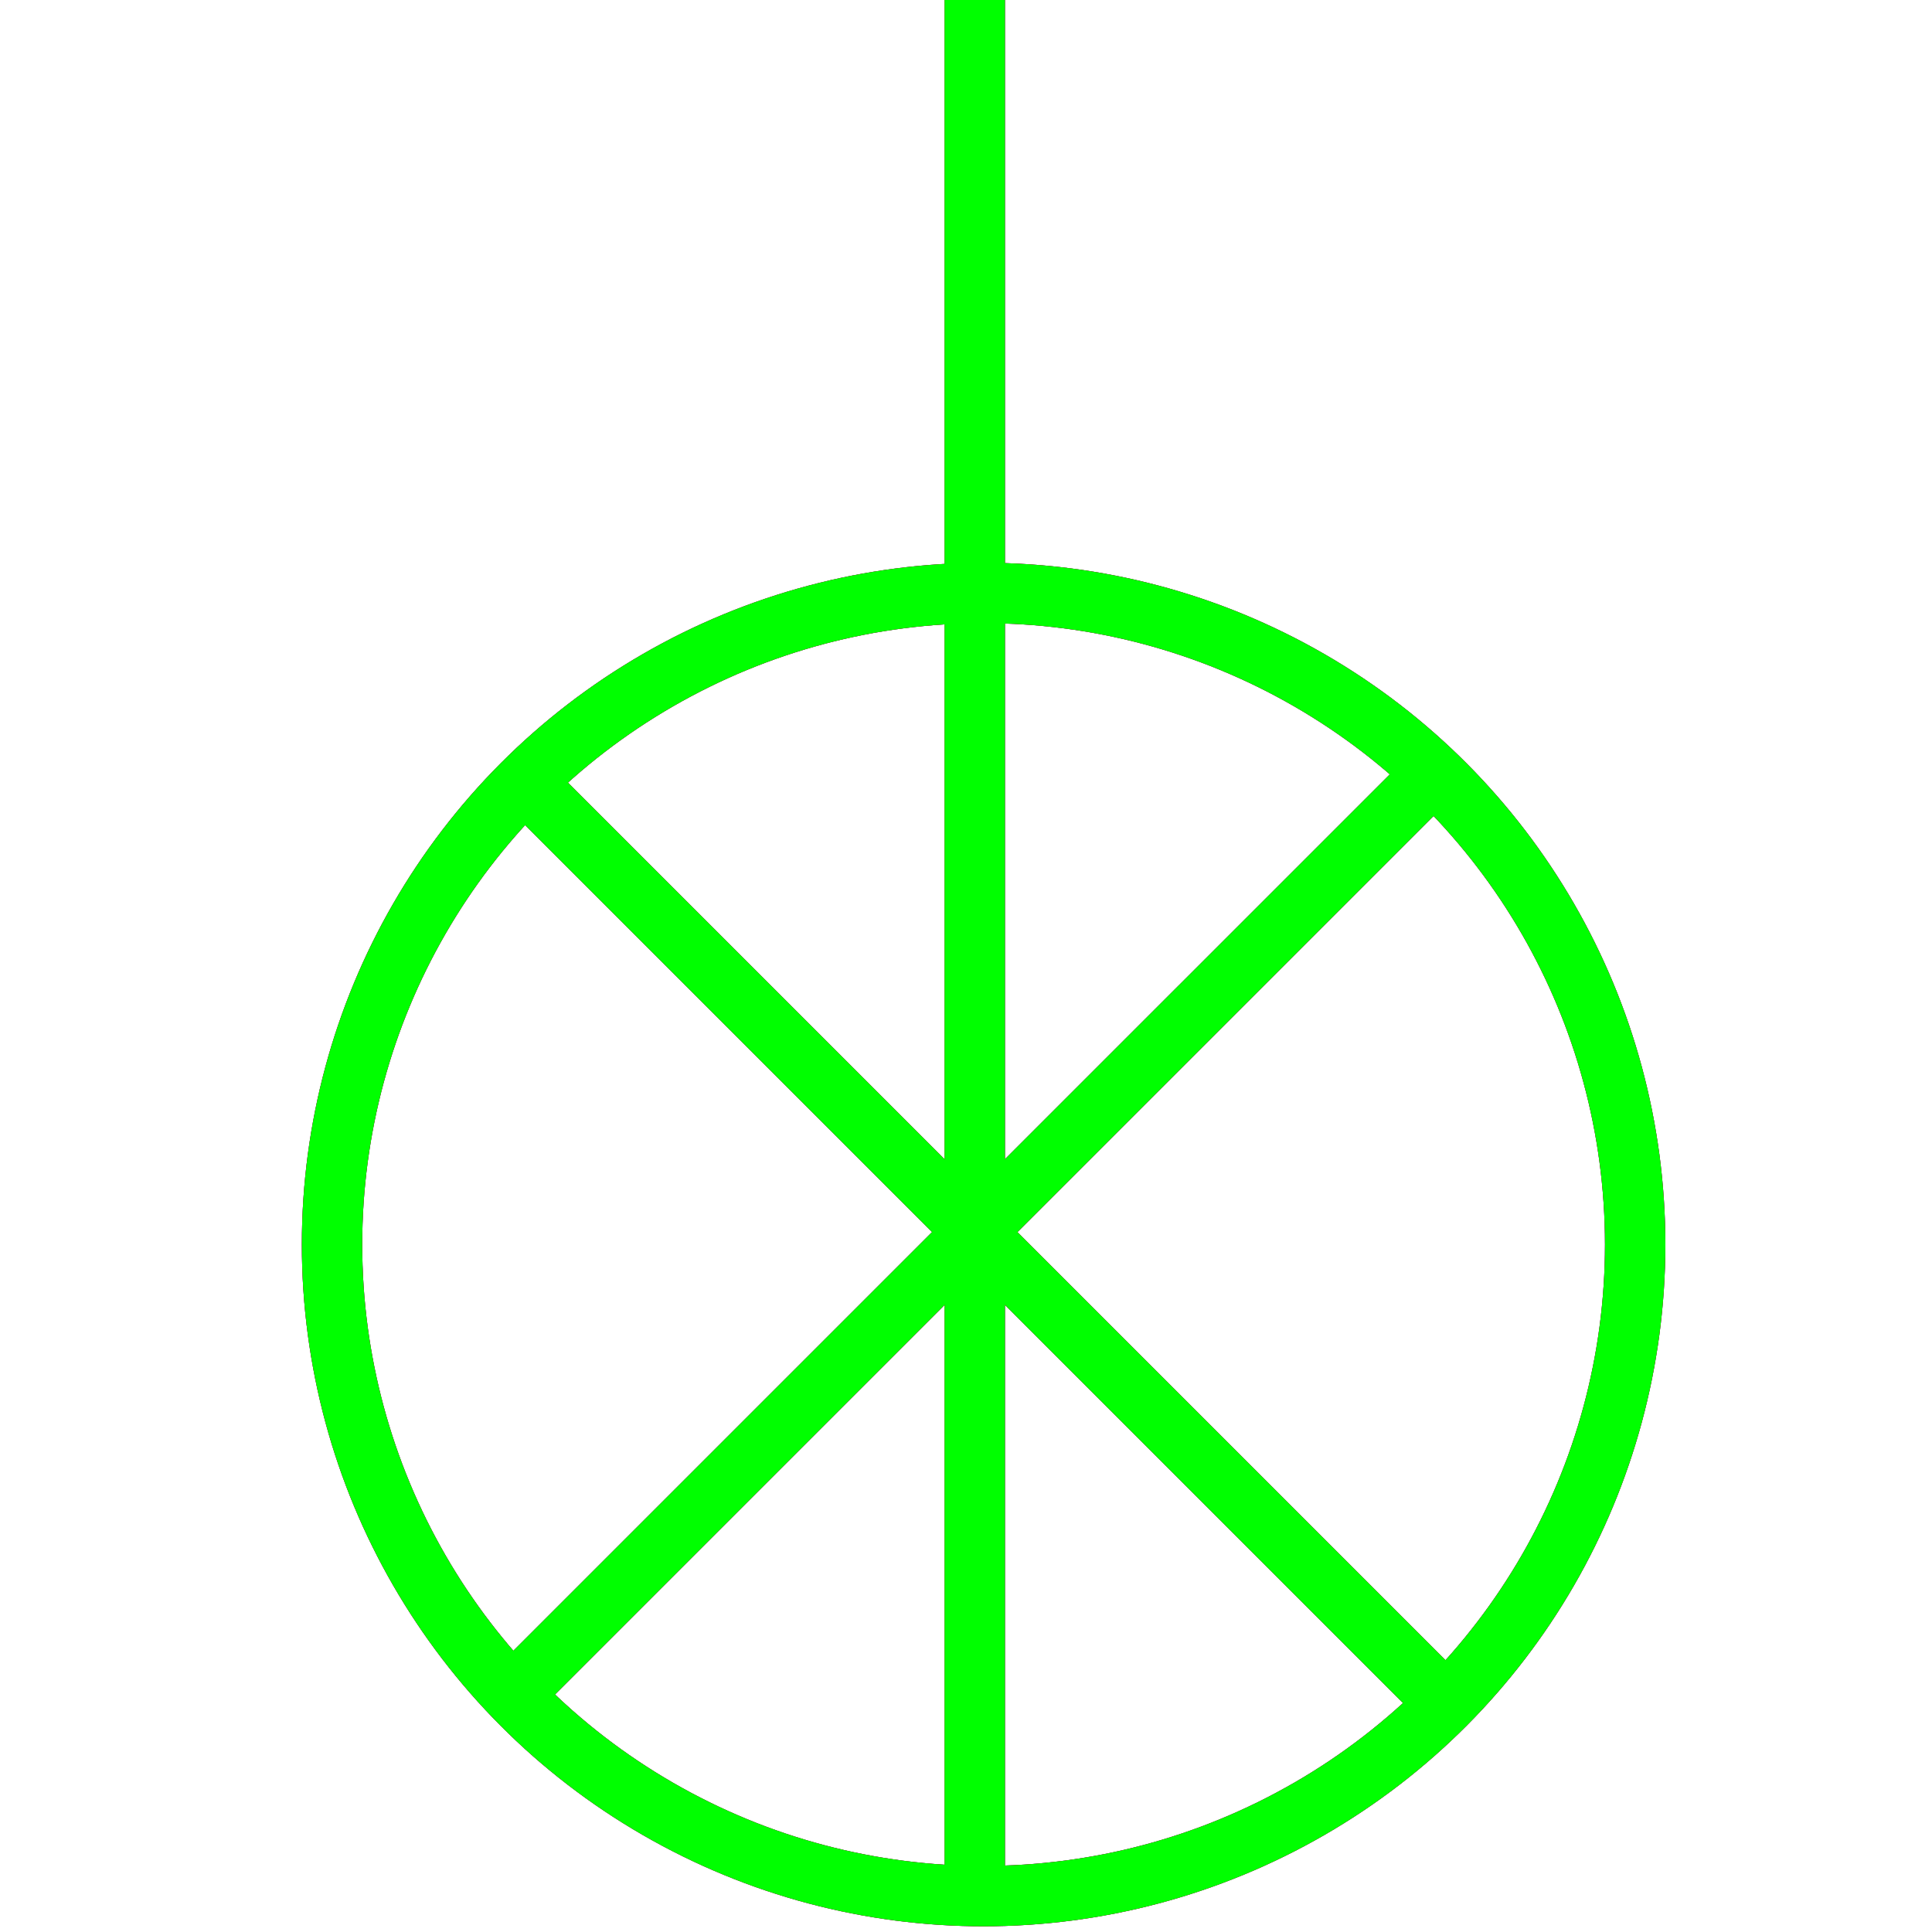 <?xml version="1.0" encoding="utf-8"?>
<!-- Generator: Adobe Illustrator 14.0.0, SVG Export Plug-In . SVG Version: 6.00 Build 43363)  -->
<!DOCTYPE svg PUBLIC "-//W3C//DTD SVG 1.1//EN" "http://www.w3.org/Graphics/SVG/1.1/DTD/svg11.dtd">
<svg version="1.1" id="图层_1" xmlns="http://www.w3.org/2000/svg" xmlns:xlink="http://www.w3.org/1999/xlink" x="0px" y="0px"
	 width="64px" height="64px" viewBox="0 0 64 64" enable-background="new 0 0 64 64" xml:space="preserve">
<g id="Blue">
	<circle fill="none" stroke-width="2" stroke="#0000FF" cx="32.583" cy="41.227" r="21.584"/>
	<line fill="none" stroke-width="2" stroke="#0000FF" x1="17.069" y1="25.594" x2="47.51" y2="56.035"/>
	<line fill="none" stroke-width="2" stroke="#0000FF" x1="47.51" y1="25.595" x2="17.069" y2="56.034"/>
	<line fill="none" stroke-width="2" stroke="#0000FF" x1="32.29" y1="0" x2="32.29" y2="62.457"/>
</g>
<g id="Red">
	<circle fill="none" stroke-width="2" stroke="#FF0000" cx="32.583" cy="41.227" r="21.584"/>
	<line fill="none" stroke-width="2" stroke="#FF0000" x1="17.069" y1="25.594" x2="47.51" y2="56.035"/>
	<line fill="none" stroke-width="2" stroke="#FF0000" x1="47.51" y1="25.595" x2="17.069" y2="56.034"/>
	<line fill="none" stroke-width="2" stroke="#FF0000" x1="32.29" y1="0" x2="32.29" y2="62.457"/>
</g>
<g id="White">
	<circle fill="none" stroke-width="2" stroke="#00FF00" cx="32.583" cy="41.227" r="21.584"/>
	<line fill="none" stroke-width="2" stroke="#00FF00" x1="17.069" y1="25.594" x2="47.51" y2="56.035"/>
	<line fill="none" stroke-width="2" stroke="#00FF00" x1="47.51" y1="25.595" x2="17.069" y2="56.034"/>
	<line fill="none" stroke-width="2" stroke="#00FF00" x1="32.29" y1="0" x2="32.29" y2="62.457"/>
</g>
</svg>

